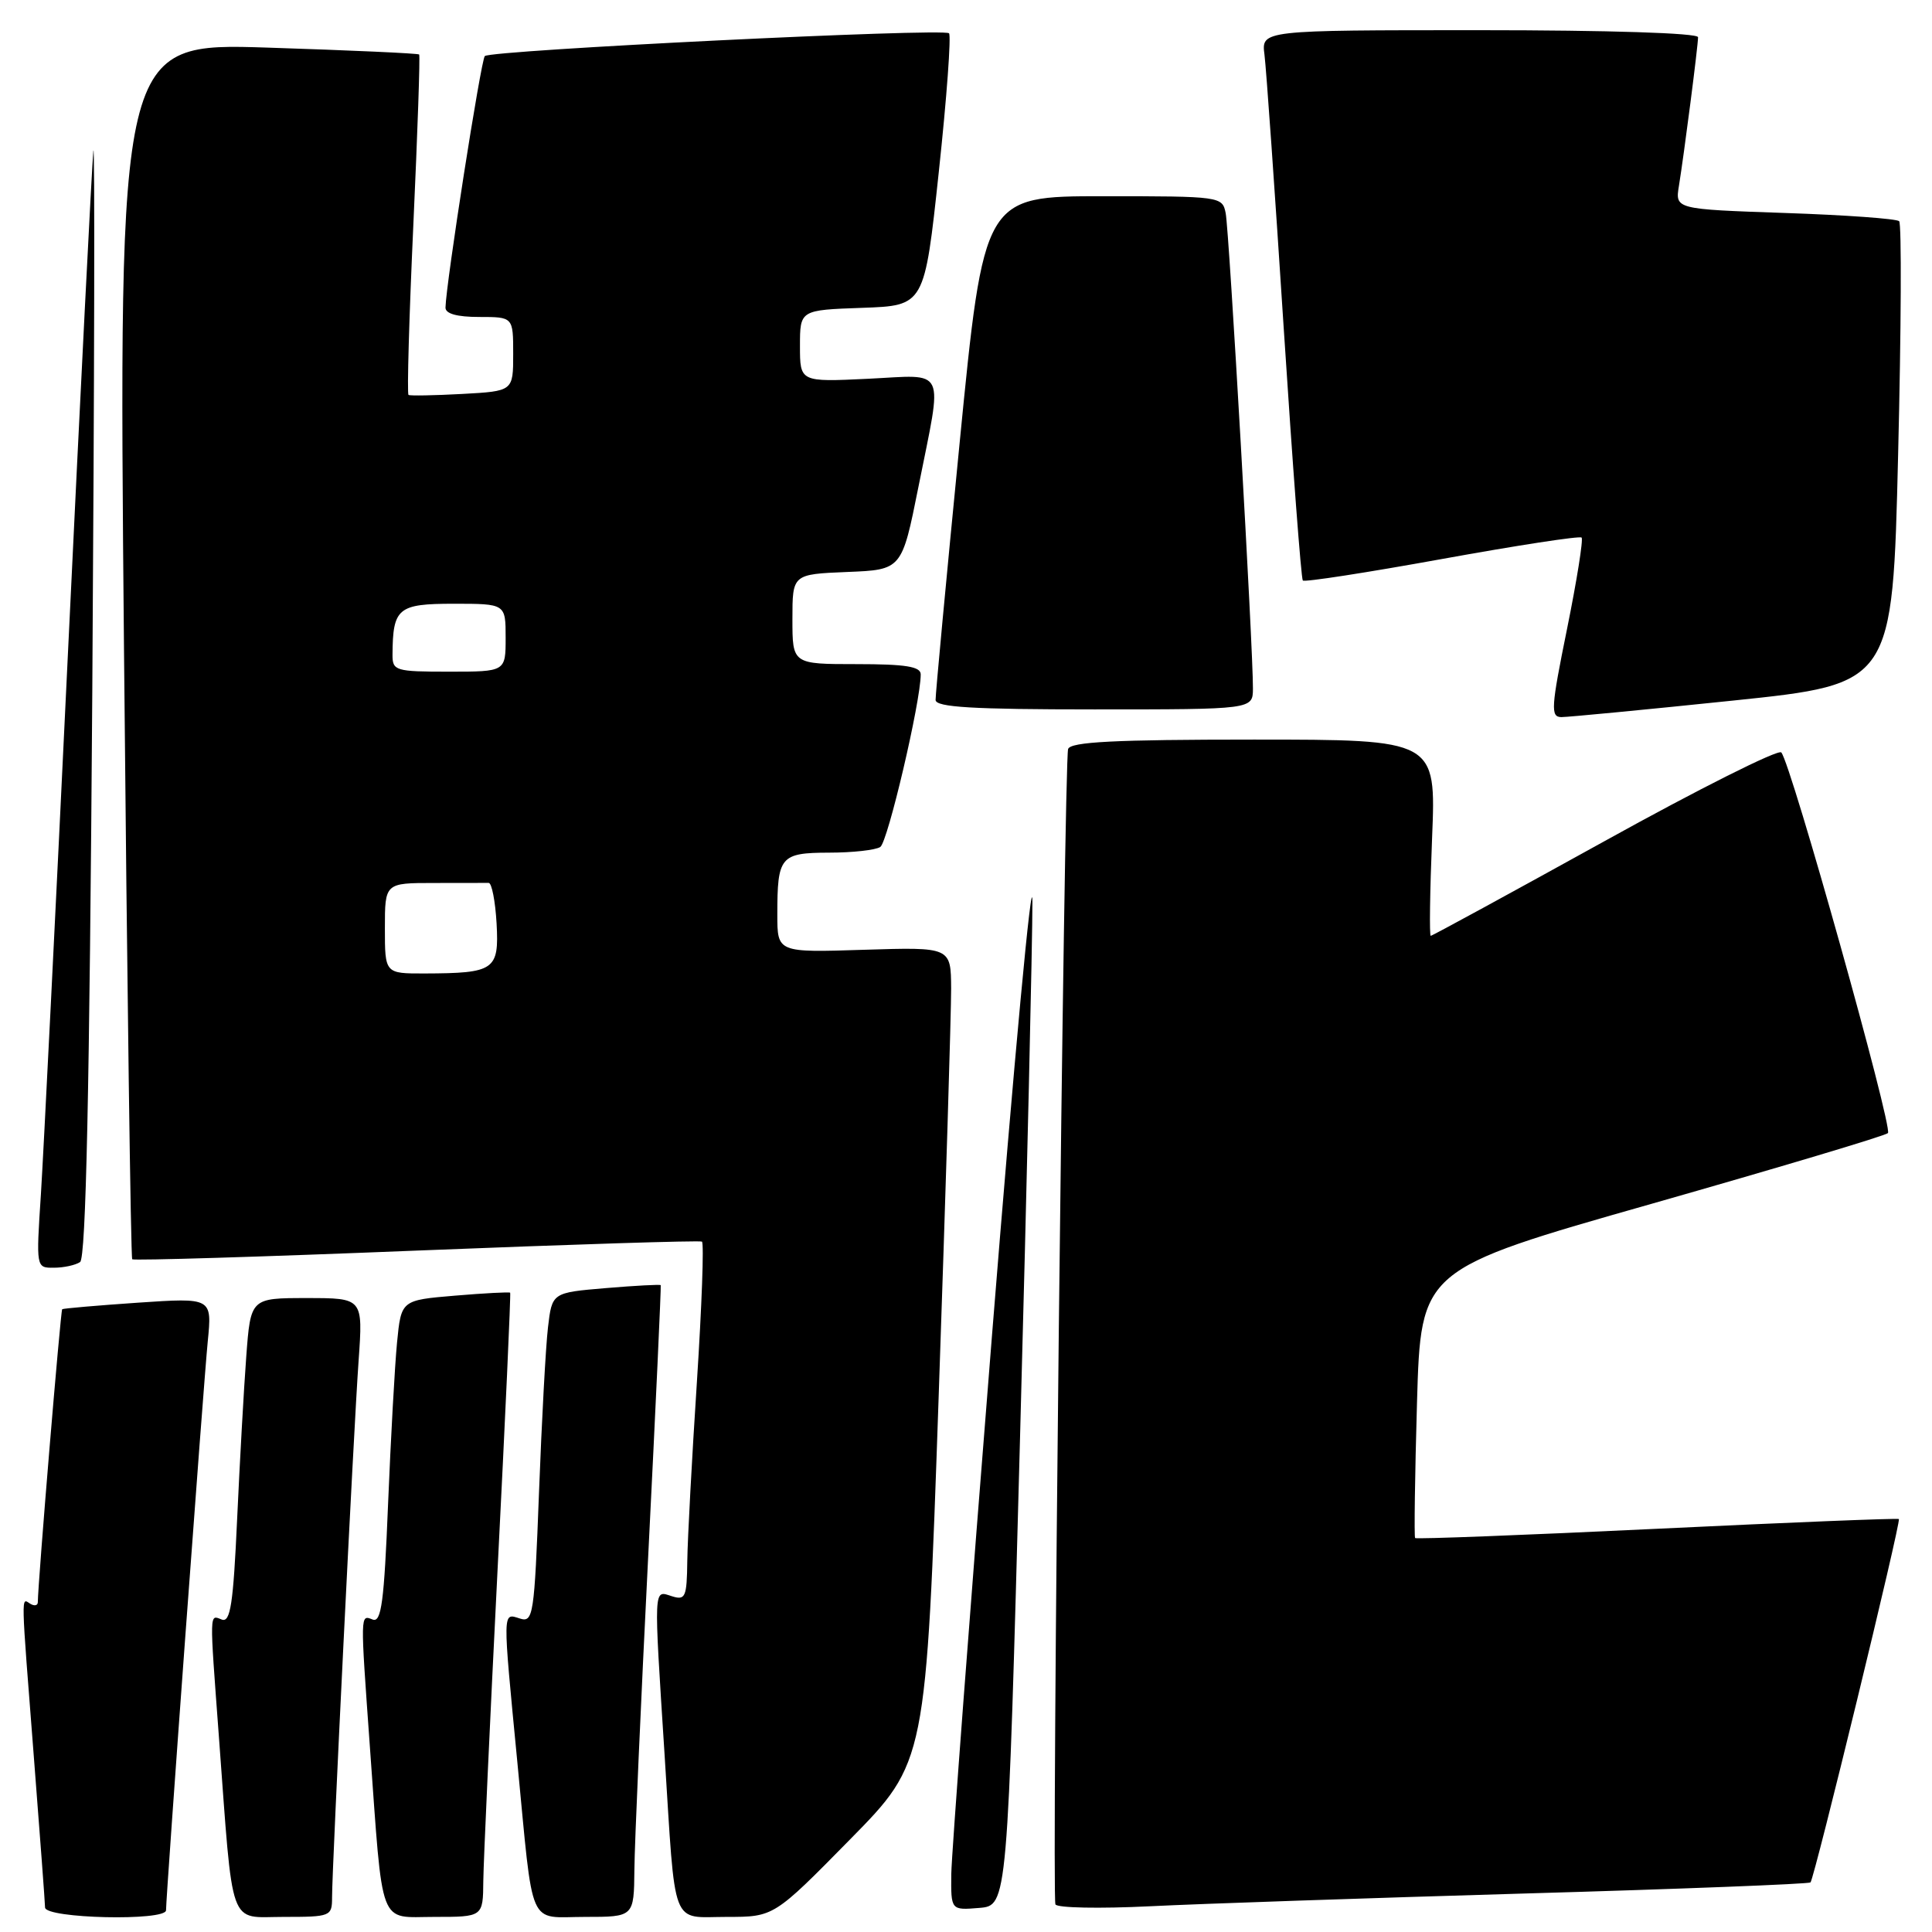 <?xml version="1.0" encoding="UTF-8" standalone="no"?>
<!DOCTYPE svg PUBLIC "-//W3C//DTD SVG 1.1//EN" "http://www.w3.org/Graphics/SVG/1.1/DTD/svg11.dtd" >
<svg xmlns="http://www.w3.org/2000/svg" xmlns:xlink="http://www.w3.org/1999/xlink" version="1.1" viewBox="0 0 256 256">
 <g >
 <path fill="currentColor"
d=" M 22.00 253.12 C 22.00 251.18 26.99 183.12 27.53 177.73 C 28.10 171.95 28.10 171.95 18.30 172.61 C 12.91 172.98 8.38 173.37 8.24 173.48 C 8.03 173.65 5.03 209.68 5.01 212.31 C 5.00 212.75 4.55 212.84 4.00 212.50 C 2.78 211.74 2.75 210.55 4.50 233.00 C 5.29 243.18 5.96 252.06 5.97 252.75 C 6.00 254.22 22.00 254.58 22.00 253.12 Z  M 44.00 251.41 C 44.00 247.39 46.86 189.50 47.52 180.25 C 48.10 172.00 48.10 172.00 40.66 172.00 C 33.21 172.00 33.21 172.00 32.63 179.75 C 32.31 184.01 31.77 193.72 31.42 201.32 C 30.91 212.54 30.53 215.03 29.39 214.60 C 27.73 213.96 27.75 213.24 29.00 230.05 C 30.93 256.04 30.20 254.00 37.57 254.00 C 43.82 254.00 44.00 253.93 44.00 251.41 Z  M 64.04 249.25 C 64.07 246.64 64.92 228.07 65.93 208.00 C 66.95 187.93 67.70 171.41 67.60 171.29 C 67.50 171.18 64.21 171.35 60.29 171.68 C 53.16 172.28 53.16 172.28 52.61 177.89 C 52.31 180.97 51.78 190.62 51.42 199.32 C 50.90 212.24 50.53 215.03 49.39 214.60 C 47.72 213.95 47.73 213.59 49.01 231.44 C 50.78 255.85 50.08 254.00 57.56 254.00 C 64.00 254.00 64.00 254.00 64.04 249.25 Z  M 84.06 247.75 C 84.09 244.31 84.92 225.53 85.90 206.00 C 86.88 186.47 87.62 170.41 87.55 170.29 C 87.47 170.18 84.21 170.35 80.28 170.68 C 73.15 171.28 73.15 171.28 72.61 175.89 C 72.31 178.42 71.78 188.28 71.42 197.78 C 70.80 214.10 70.66 215.03 68.88 214.46 C 66.57 213.73 66.58 213.10 68.55 233.48 C 70.73 256.03 69.84 254.00 77.52 254.00 C 84.00 254.00 84.00 254.00 84.06 247.75 Z  M 112.62 243.75 C 122.71 233.50 122.71 233.50 124.38 185.00 C 125.30 158.32 126.04 134.02 126.03 130.99 C 126.00 125.49 126.00 125.49 114.50 125.85 C 103.00 126.22 103.00 126.22 103.00 121.19 C 103.00 113.47 103.39 113.00 109.86 112.98 C 112.96 112.98 116.01 112.64 116.64 112.23 C 117.63 111.59 122.00 92.97 122.00 89.36 C 122.00 88.32 120.00 88.00 113.50 88.00 C 105.00 88.00 105.00 88.00 105.00 82.04 C 105.00 76.09 105.00 76.09 112.25 75.79 C 119.50 75.50 119.50 75.50 121.70 64.50 C 124.93 48.32 125.57 49.68 115.00 50.19 C 106.00 50.62 106.00 50.62 106.00 45.85 C 106.00 41.08 106.00 41.08 114.25 40.79 C 122.50 40.50 122.50 40.50 124.40 22.74 C 125.45 12.97 126.05 4.72 125.75 4.41 C 125.04 3.70 65.02 6.65 64.24 7.43 C 63.73 7.94 59.10 37.53 59.03 40.75 C 59.01 41.57 60.55 42.00 63.50 42.00 C 68.00 42.00 68.00 42.00 68.00 46.91 C 68.00 51.83 68.00 51.83 61.25 52.20 C 57.54 52.40 54.33 52.46 54.13 52.33 C 53.92 52.20 54.21 42.06 54.77 29.79 C 55.33 17.53 55.68 7.38 55.54 7.22 C 55.40 7.07 46.37 6.66 35.49 6.31 C 15.70 5.67 15.70 5.67 16.43 86.09 C 16.84 130.31 17.33 166.66 17.52 166.86 C 17.72 167.05 34.67 166.54 55.19 165.71 C 75.71 164.89 92.73 164.35 93.01 164.52 C 93.30 164.69 92.99 173.08 92.34 183.16 C 91.68 193.25 91.11 203.89 91.07 206.82 C 91.01 211.67 90.82 212.08 89.00 211.50 C 86.58 210.73 86.61 209.88 88.06 232.50 C 89.55 255.92 88.81 254.00 96.29 254.00 C 102.54 254.00 102.54 254.00 112.62 243.75 Z  M 135.16 190.50 C 136.08 156.40 136.81 124.45 136.80 119.50 C 136.78 114.55 134.37 140.43 131.44 177.00 C 128.51 213.57 126.09 245.66 126.05 248.31 C 126.00 253.12 126.00 253.12 129.75 252.81 C 133.50 252.50 133.50 252.50 135.16 190.50 Z  M 202.00 250.90 C 222.62 250.31 239.68 249.64 239.90 249.43 C 240.41 248.92 251.93 201.60 251.61 201.28 C 251.48 201.15 237.06 201.73 219.57 202.57 C 202.07 203.41 187.64 203.96 187.51 203.80 C 187.37 203.63 187.48 195.56 187.76 185.85 C 188.27 168.21 188.27 168.21 218.88 159.50 C 235.72 154.70 249.80 150.50 250.16 150.14 C 250.85 149.47 237.30 101.09 236.03 99.70 C 235.62 99.26 225.09 104.54 212.62 111.45 C 200.14 118.35 189.78 124.00 189.58 124.00 C 189.39 124.00 189.47 118.15 189.76 111.00 C 190.29 98.00 190.29 98.00 166.11 98.00 C 147.66 98.00 141.84 98.30 141.53 99.25 C 141.00 100.89 139.34 251.25 139.85 252.34 C 140.06 252.81 145.69 252.92 152.37 252.59 C 159.04 252.26 181.38 251.50 202.00 250.90 Z  M 10.61 167.23 C 11.39 166.71 11.86 144.70 12.23 91.50 C 12.51 50.25 12.57 18.07 12.37 20.00 C 12.18 21.93 10.67 51.62 9.03 86.00 C 7.39 120.38 5.76 152.89 5.42 158.25 C 4.78 168.00 4.78 168.00 7.14 167.98 C 8.44 167.98 10.00 167.64 10.61 167.23 Z  M 229.64 92.83 C 250.78 90.63 250.78 90.63 251.51 60.27 C 251.92 43.58 251.98 29.64 251.65 29.31 C 251.31 28.98 244.50 28.49 236.50 28.22 C 221.96 27.72 221.96 27.72 222.47 24.61 C 223.16 20.34 225.00 6.07 225.00 4.93 C 225.00 4.38 213.18 4.00 196.06 4.00 C 167.13 4.00 167.13 4.00 167.55 7.25 C 167.78 9.04 168.93 25.35 170.10 43.50 C 171.28 61.65 172.41 76.69 172.63 76.92 C 172.84 77.16 181.14 75.87 191.07 74.07 C 201.00 72.27 209.32 70.99 209.57 71.23 C 209.81 71.47 208.94 76.92 207.64 83.34 C 205.52 93.77 205.44 95.00 206.88 95.02 C 207.77 95.02 218.01 94.04 229.64 92.83 Z  M 166.02 91.25 C 166.06 86.17 162.87 30.53 162.41 28.25 C 161.97 26.03 161.75 26.00 146.17 26.00 C 130.37 26.00 130.37 26.00 127.15 58.75 C 125.38 76.76 123.95 92.06 123.97 92.75 C 123.99 93.71 128.89 94.00 145.00 94.00 C 166.00 94.00 166.00 94.00 166.02 91.25 Z  M 51.00 123.00 C 51.00 117.00 51.00 117.00 57.50 117.00 C 61.08 117.00 64.34 116.99 64.75 116.99 C 65.16 116.98 65.63 119.40 65.80 122.36 C 66.14 128.55 65.55 128.96 56.25 128.99 C 51.00 129.00 51.00 129.00 51.00 123.00 Z  M 52.01 86.75 C 52.05 80.56 52.72 80.00 60.12 80.00 C 67.00 80.00 67.00 80.00 67.00 84.50 C 67.00 89.00 67.00 89.00 59.50 89.00 C 52.38 89.00 52.00 88.88 52.01 86.75 Z "/>
</g>
</svg>